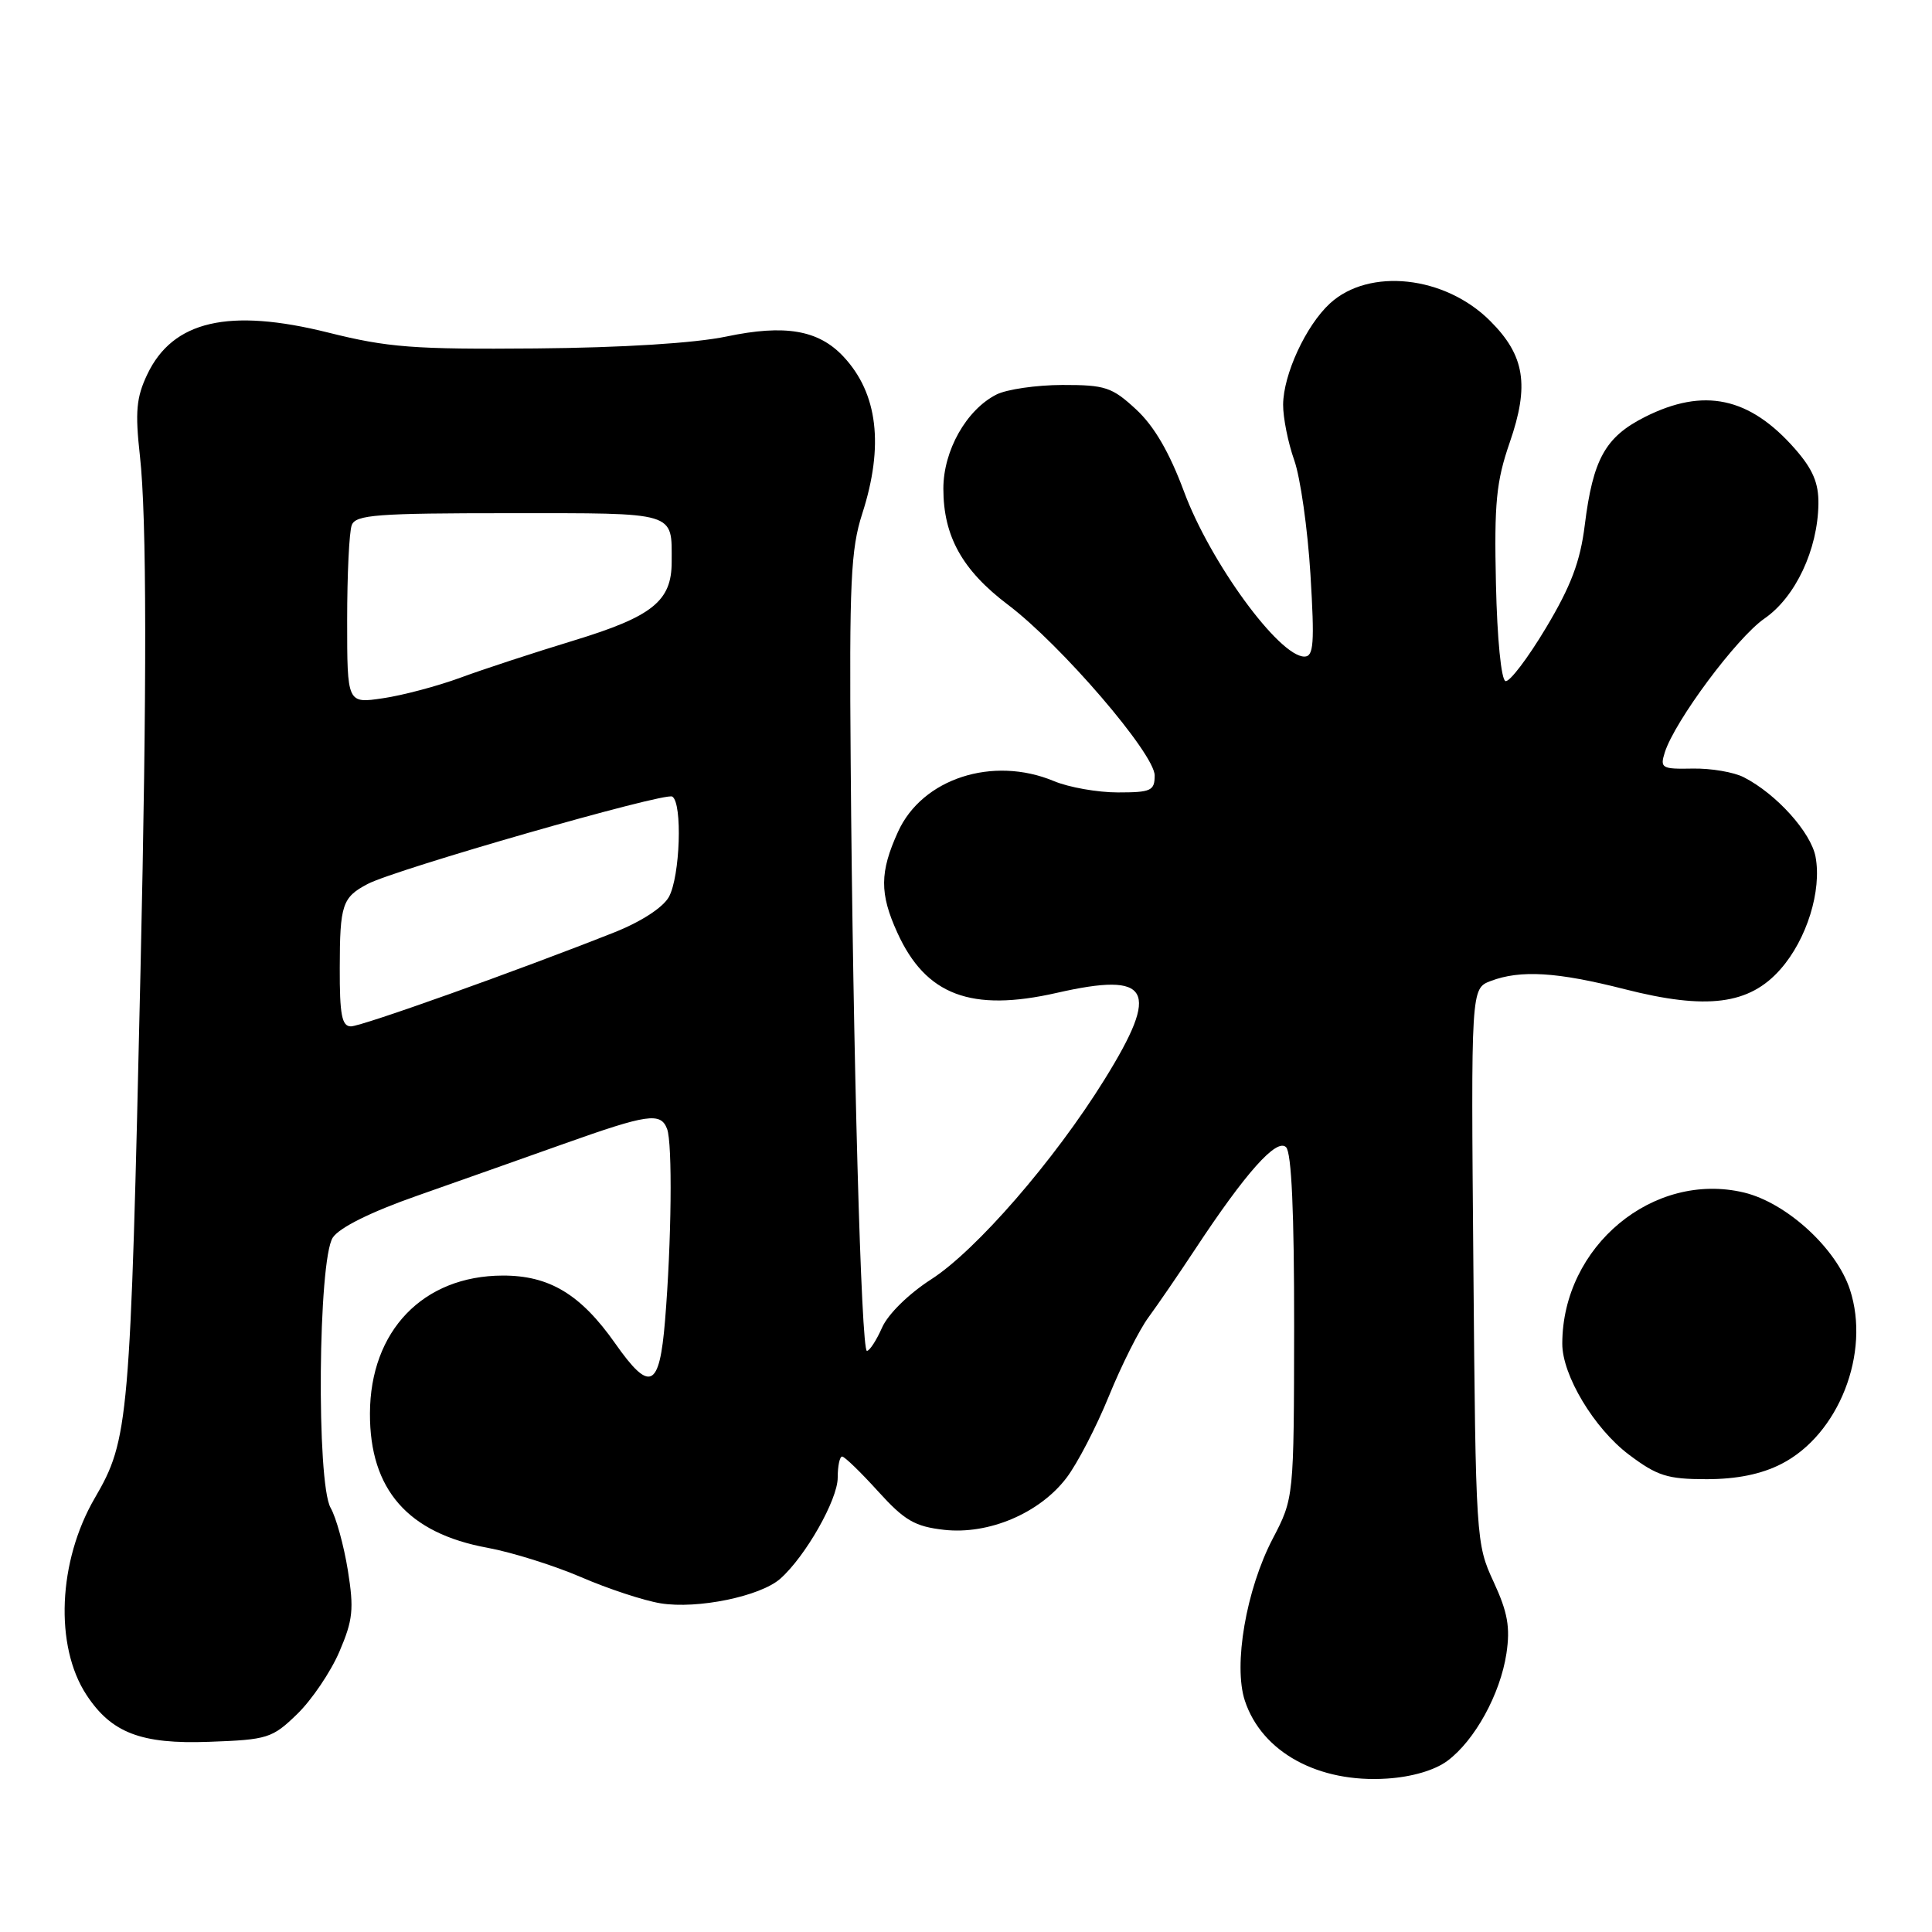 <?xml version="1.0" encoding="UTF-8" standalone="no"?>
<!DOCTYPE svg PUBLIC "-//W3C//DTD SVG 1.1//EN" "http://www.w3.org/Graphics/SVG/1.1/DTD/svg11.dtd" >
<svg xmlns="http://www.w3.org/2000/svg" xmlns:xlink="http://www.w3.org/1999/xlink" version="1.1" viewBox="0 0 256 256">
 <g >
 <path fill="currentColor"
d=" M 191.79 233.32 C 195.41 230.63 198.79 224.49 199.61 219.10 C 200.13 215.62 199.78 213.64 197.91 209.60 C 195.58 204.58 195.54 203.95 195.23 167.74 C 194.91 130.99 194.91 130.99 197.52 129.99 C 201.47 128.49 206.33 128.79 215.27 131.07 C 226.16 133.85 231.80 133.13 235.93 128.42 C 239.41 124.47 241.41 118.02 240.57 113.53 C 239.96 110.29 235.39 105.21 231.08 103.00 C 229.76 102.31 226.69 101.79 224.28 101.84 C 220.19 101.92 219.94 101.78 220.59 99.71 C 221.91 95.54 230.12 84.50 233.80 81.96 C 237.90 79.13 240.86 72.85 240.95 66.78 C 240.99 64.00 240.21 62.18 237.85 59.48 C 231.82 52.61 225.76 51.32 217.96 55.25 C 212.71 57.90 211.08 60.83 209.99 69.58 C 209.39 74.41 208.17 77.65 204.84 83.21 C 202.44 87.22 200.03 90.39 199.49 90.25 C 198.92 90.11 198.38 84.63 198.22 77.37 C 197.98 66.63 198.26 63.81 200.04 58.65 C 202.68 51.04 202.05 47.11 197.46 42.53 C 191.47 36.53 181.41 35.44 176.22 40.21 C 173.04 43.14 170.05 49.61 170.02 53.62 C 170.01 55.34 170.67 58.65 171.49 60.97 C 172.31 63.28 173.27 70.09 173.64 76.09 C 174.20 85.30 174.07 87.00 172.84 87.00 C 169.48 87.00 160.34 74.47 156.88 65.12 C 154.95 59.93 152.93 56.46 150.54 54.25 C 147.35 51.30 146.46 51.00 140.76 51.01 C 137.32 51.02 133.39 51.59 132.03 52.28 C 128.05 54.30 125.00 59.70 125.00 64.75 C 125.00 71.06 127.51 75.56 133.57 80.14 C 140.60 85.45 152.99 99.87 153.00 102.75 C 153.00 104.78 152.52 105.00 148.12 105.00 C 145.44 105.00 141.63 104.33 139.65 103.50 C 131.55 100.12 122.19 103.16 118.99 110.22 C 116.56 115.56 116.54 118.40 118.90 123.58 C 122.66 131.87 128.68 134.14 140.03 131.56 C 152.48 128.73 153.78 131.07 146.36 143.03 C 139.73 153.73 129.33 165.71 123.37 169.53 C 120.42 171.43 117.67 174.12 116.88 175.91 C 116.13 177.61 115.22 179.00 114.87 179.00 C 114.11 179.00 113.02 139.67 112.72 101.00 C 112.53 77.15 112.73 72.78 114.25 68.07 C 117.15 59.07 116.32 52.12 111.76 47.25 C 108.46 43.72 104.02 42.96 96.26 44.59 C 92.05 45.47 82.52 46.07 71.00 46.17 C 54.81 46.31 51.38 46.04 43.50 44.07 C 30.32 40.78 22.89 42.49 19.51 49.62 C 18.06 52.67 17.89 54.57 18.54 60.41 C 19.45 68.50 19.47 90.87 18.62 128.50 C 17.27 188.52 17.08 190.74 12.56 198.50 C 7.69 206.86 7.21 218.10 11.45 224.57 C 14.76 229.62 18.69 231.13 27.69 230.80 C 35.47 230.52 36.07 230.33 39.38 227.12 C 41.30 225.26 43.81 221.55 44.96 218.88 C 46.77 214.66 46.92 213.23 46.09 208.06 C 45.56 204.79 44.54 201.07 43.81 199.80 C 41.91 196.47 42.15 166.91 44.10 163.98 C 44.98 162.66 49.14 160.59 55.25 158.45 C 60.62 156.56 69.39 153.46 74.75 151.55 C 85.83 147.61 87.54 147.36 88.39 149.58 C 89.12 151.48 88.98 164.59 88.12 175.00 C 87.38 183.99 86.12 184.56 81.51 178.00 C 76.94 171.50 72.79 169.00 66.60 169.02 C 56.06 169.05 49.05 176.34 49.02 187.30 C 48.99 197.38 54.05 203.16 64.60 205.09 C 67.85 205.69 73.42 207.44 77.00 208.98 C 80.58 210.53 85.32 212.09 87.54 212.45 C 92.41 213.24 100.74 211.53 103.39 209.19 C 106.72 206.25 111.00 198.72 111.00 195.80 C 111.00 194.26 111.26 193.00 111.59 193.00 C 111.91 193.00 114.05 195.07 116.34 197.60 C 119.86 201.48 121.21 202.27 125.10 202.71 C 131.00 203.37 137.74 200.52 141.31 195.83 C 142.74 193.96 145.27 189.08 146.94 184.98 C 148.61 180.88 150.97 176.18 152.19 174.54 C 153.40 172.89 156.18 168.84 158.37 165.52 C 165.04 155.40 169.17 150.77 170.41 152.01 C 171.14 152.74 171.49 160.68 171.48 175.80 C 171.45 198.50 171.45 198.50 168.64 203.89 C 165.12 210.63 163.40 220.65 164.95 225.35 C 167.20 232.17 174.68 236.27 183.79 235.67 C 187.08 235.46 190.11 234.57 191.79 233.32 Z  M 236.04 193.98 C 243.64 190.10 247.89 179.27 245.12 170.86 C 243.32 165.40 236.73 159.38 231.10 158.02 C 219.07 155.14 207.03 165.14 207.01 178.04 C 207.00 182.22 211.22 189.26 215.83 192.74 C 219.59 195.57 220.94 196.00 226.12 196.00 C 230.13 196.00 233.38 195.34 236.04 193.98 Z  M 45.02 128.25 C 45.03 119.87 45.35 118.90 48.72 117.13 C 52.43 115.18 88.10 104.94 89.08 105.55 C 90.45 106.40 90.12 116.15 88.63 118.85 C 87.85 120.25 84.96 122.13 81.41 123.54 C 68.59 128.62 47.91 136.00 46.50 136.00 C 45.30 136.00 45.00 134.47 45.02 128.25 Z  M 46.00 82.20 C 46.00 76.13 46.27 70.45 46.61 69.58 C 47.13 68.21 49.92 68.00 67.50 68.00 C 89.86 68.00 89.00 67.74 89.00 74.47 C 89.00 79.65 86.46 81.69 76.00 84.88 C 70.78 86.47 64.03 88.68 61.00 89.80 C 57.98 90.91 53.36 92.14 50.75 92.52 C 46.00 93.23 46.00 93.23 46.00 82.20 Z "/>
</g>
</svg>